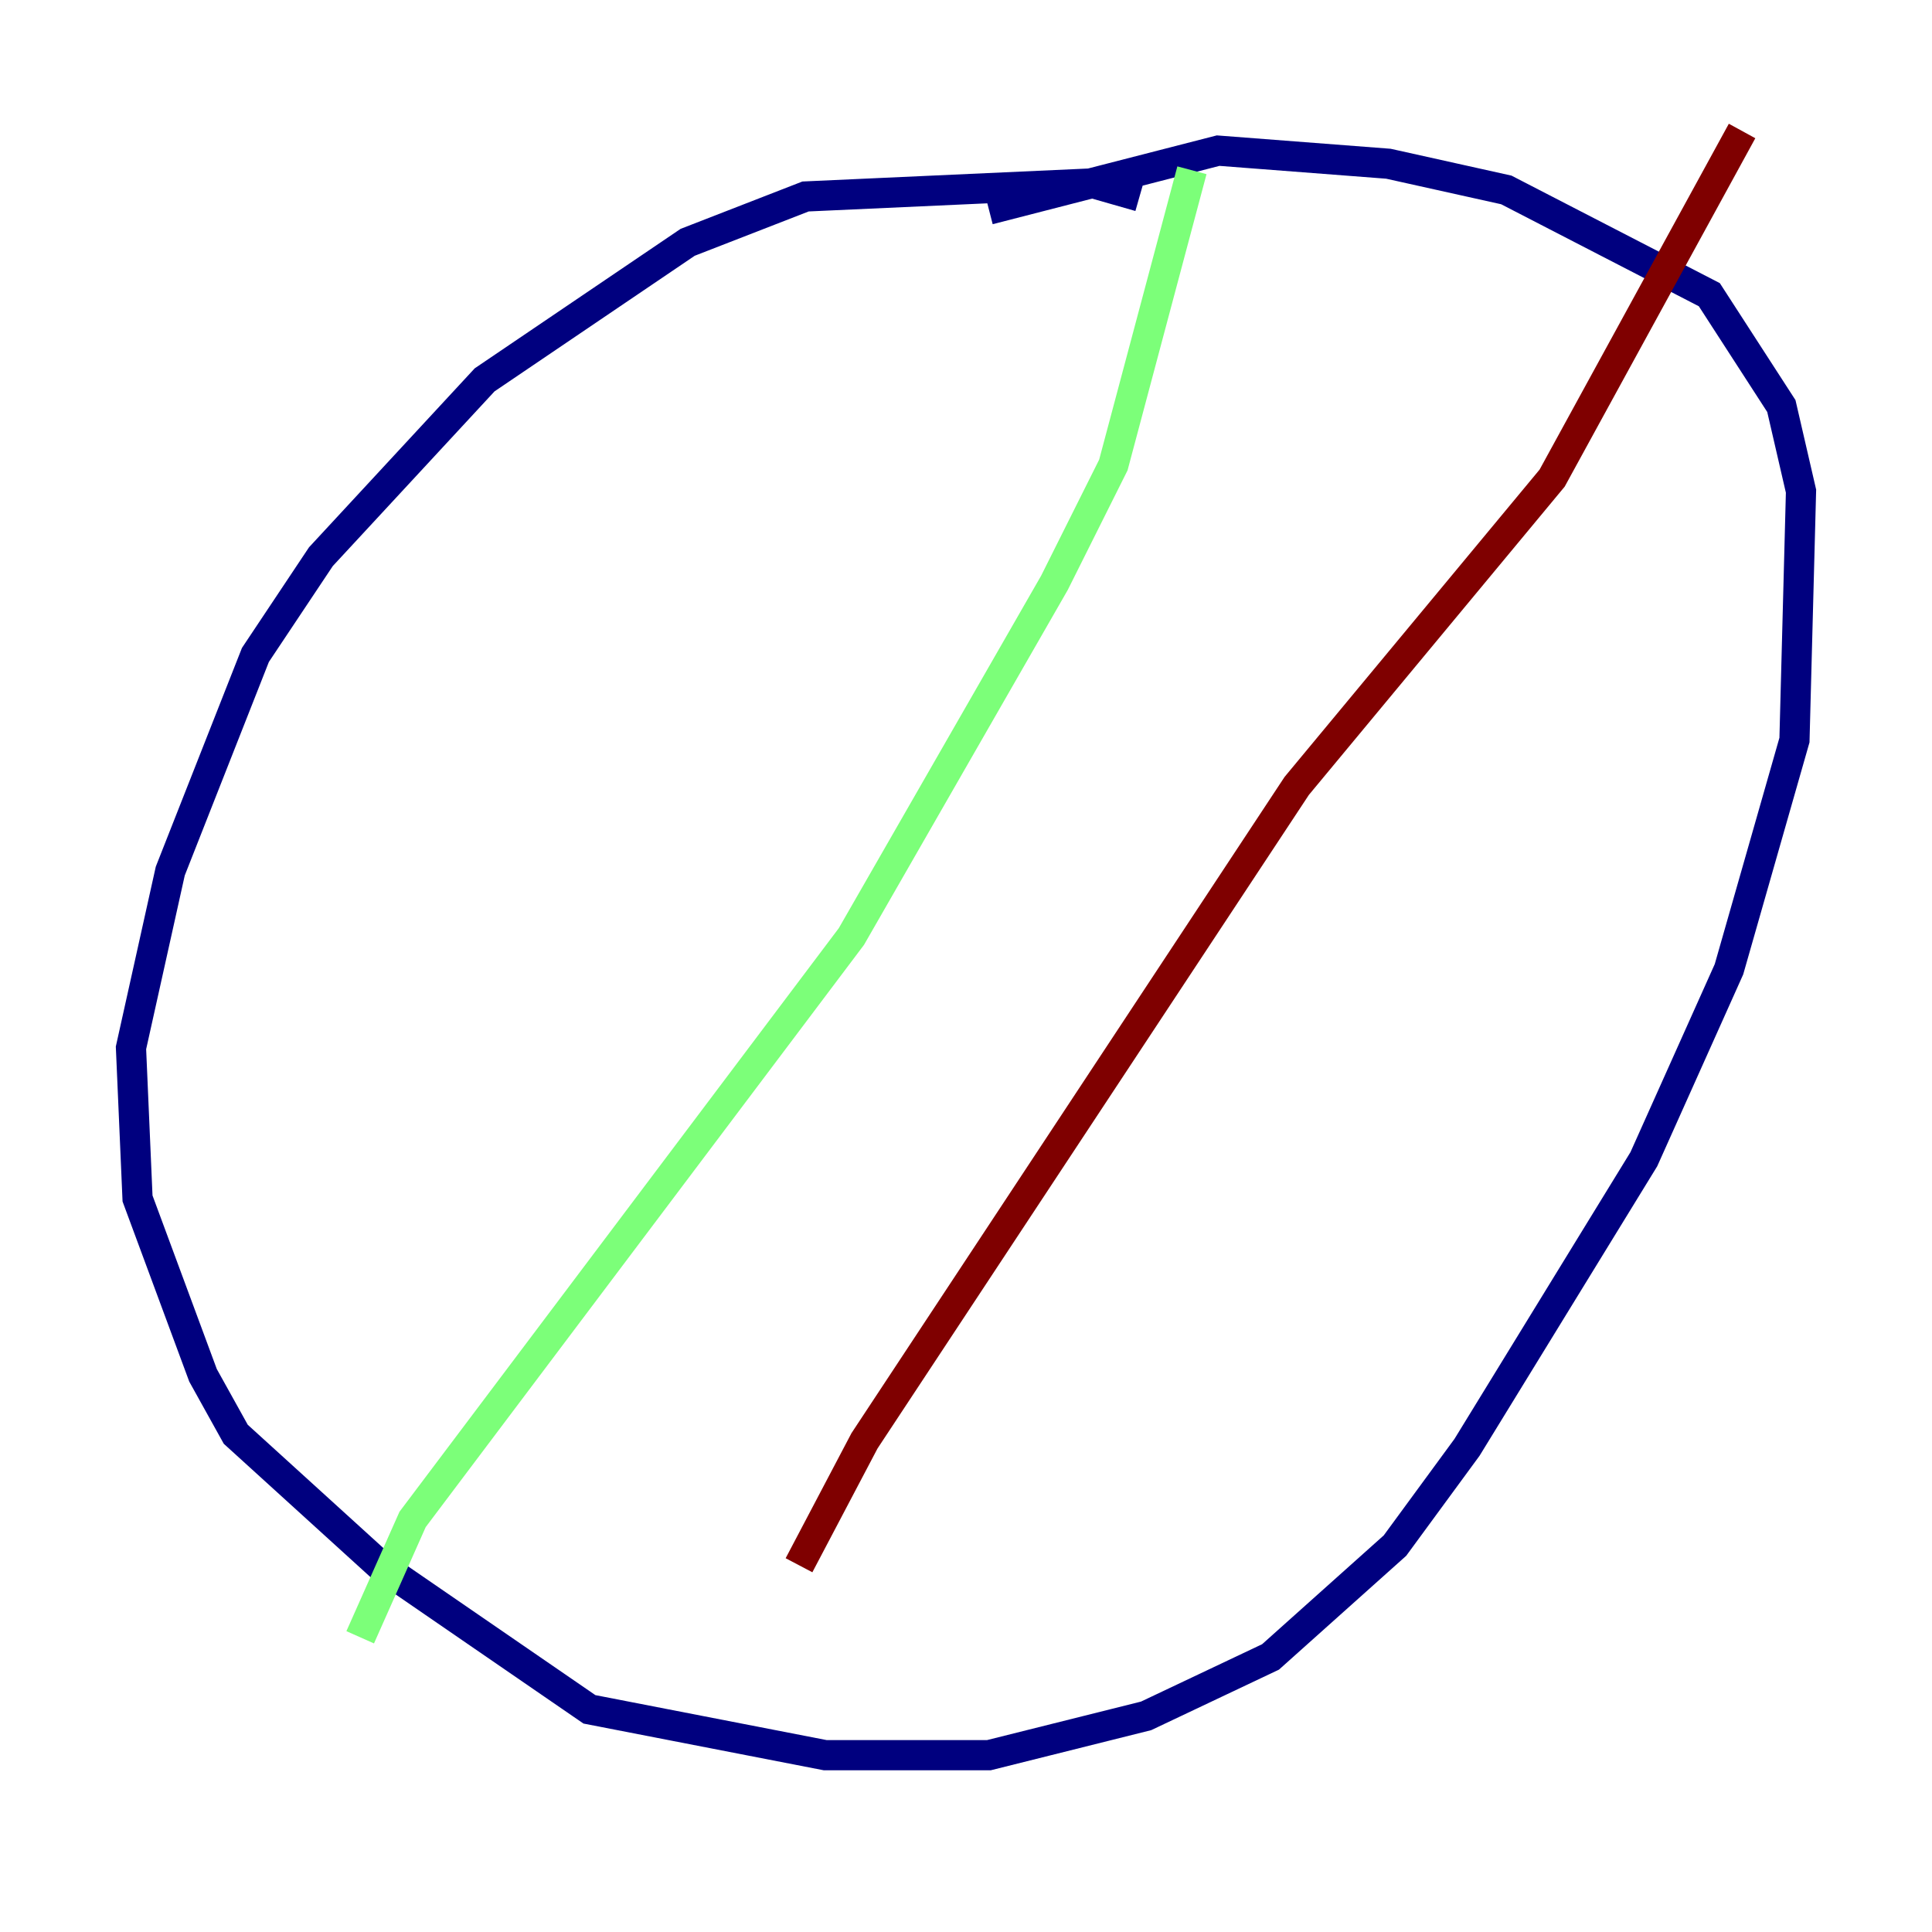 <?xml version="1.0" encoding="utf-8" ?>
<svg baseProfile="tiny" height="128" version="1.2" viewBox="0,0,128,128" width="128" xmlns="http://www.w3.org/2000/svg" xmlns:ev="http://www.w3.org/2001/xml-events" xmlns:xlink="http://www.w3.org/1999/xlink"><defs /><polyline fill="none" points="75.498,13.017 72.461,12.149 53.37,13.017 45.559,16.054 32.108,25.166 21.261,36.881 16.922,43.39 11.281,57.709 8.678,69.424 9.112,79.403 13.451,91.119 15.62,95.024 25.166,103.702 39.051,113.248 54.671,116.285 65.519,116.285 75.932,113.681 84.176,109.776 92.42,102.4 97.193,95.891 108.909,76.8 114.549,64.217 118.888,49.031 119.322,32.542 118.02,26.902 113.248,19.525 99.797,12.583 91.986,10.848 80.705,9.98 65.519,13.885" stroke="#00007f" stroke-width="2" /><polyline fill="none" points="78.969,11.281 73.763,30.807 69.858,38.617 56.407,62.047 27.336,100.664 23.864,108.475" stroke="#7cff79" stroke-width="2" /><polyline fill="none" points="115.417,8.678 102.834,31.675 85.912,52.068 57.275,95.458 52.936,103.702" stroke="#7f0000" stroke-width="2" /></svg>